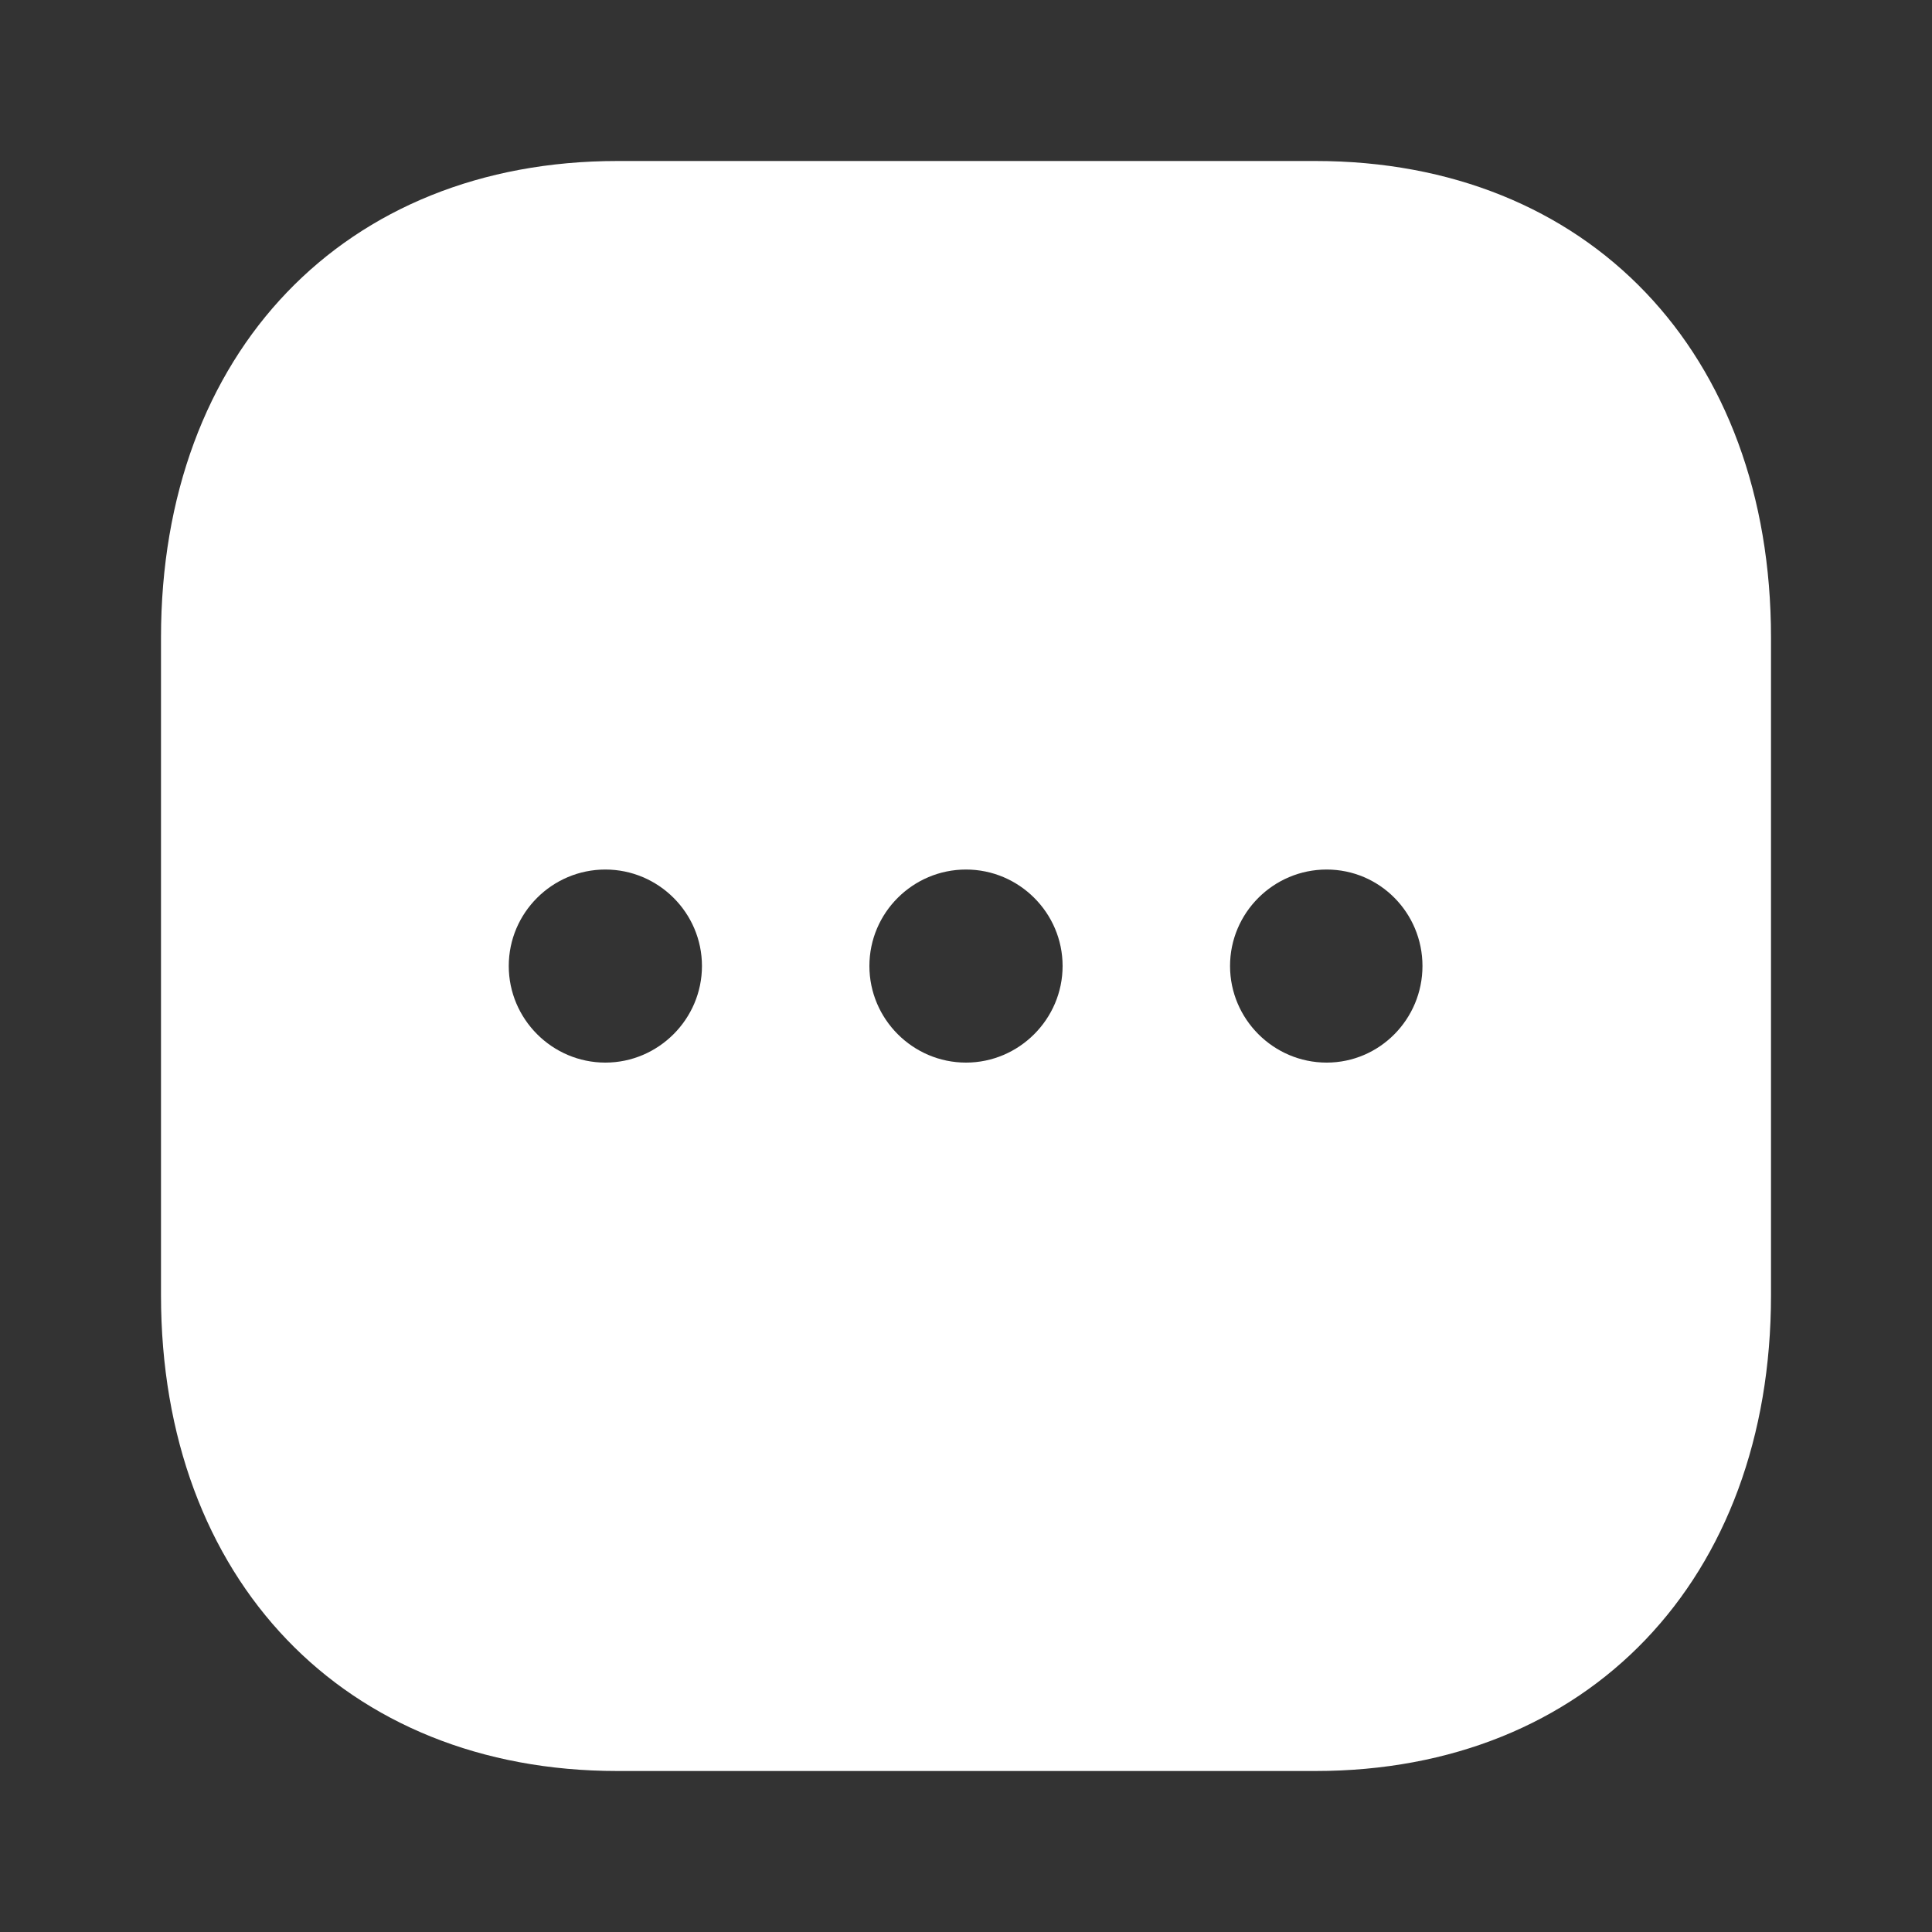 <svg width="15" height="15" viewBox="0 0 15 15" fill="none" xmlns="http://www.w3.org/2000/svg">
<rect x="0" y="0" width="15" height="15" fill="#333333" stroke="none"/>
<path fill-rule="evenodd" clip-rule="evenodd" d="M4.794 1.25H10.213C12.331 1.25 13.75 2.737 13.75 4.95V10.056C13.75 12.262 12.331 13.75 10.213 13.75H4.794C2.675 13.75 1.25 12.262 1.25 10.056V4.95C1.25 2.737 2.675 1.25 4.794 1.25ZM4.7 8.25C4.287 8.25 3.95 7.912 3.95 7.5C3.95 7.087 4.287 6.751 4.7 6.751C5.112 6.751 5.45 7.087 5.45 7.5C5.45 7.912 5.112 8.25 4.7 8.25ZM6.75 7.5C6.75 7.912 7.087 8.25 7.5 8.25C7.912 8.25 8.25 7.912 8.25 7.5C8.25 7.087 7.912 6.751 7.5 6.751C7.087 6.751 6.75 7.087 6.75 7.5ZM9.55 7.5C9.55 7.912 9.887 8.25 10.3 8.25C10.712 8.25 11.044 7.912 11.044 7.5C11.044 7.087 10.712 6.751 10.3 6.751C9.887 6.751 9.55 7.087 9.55 7.5Z" fill="white"/>
</svg>
